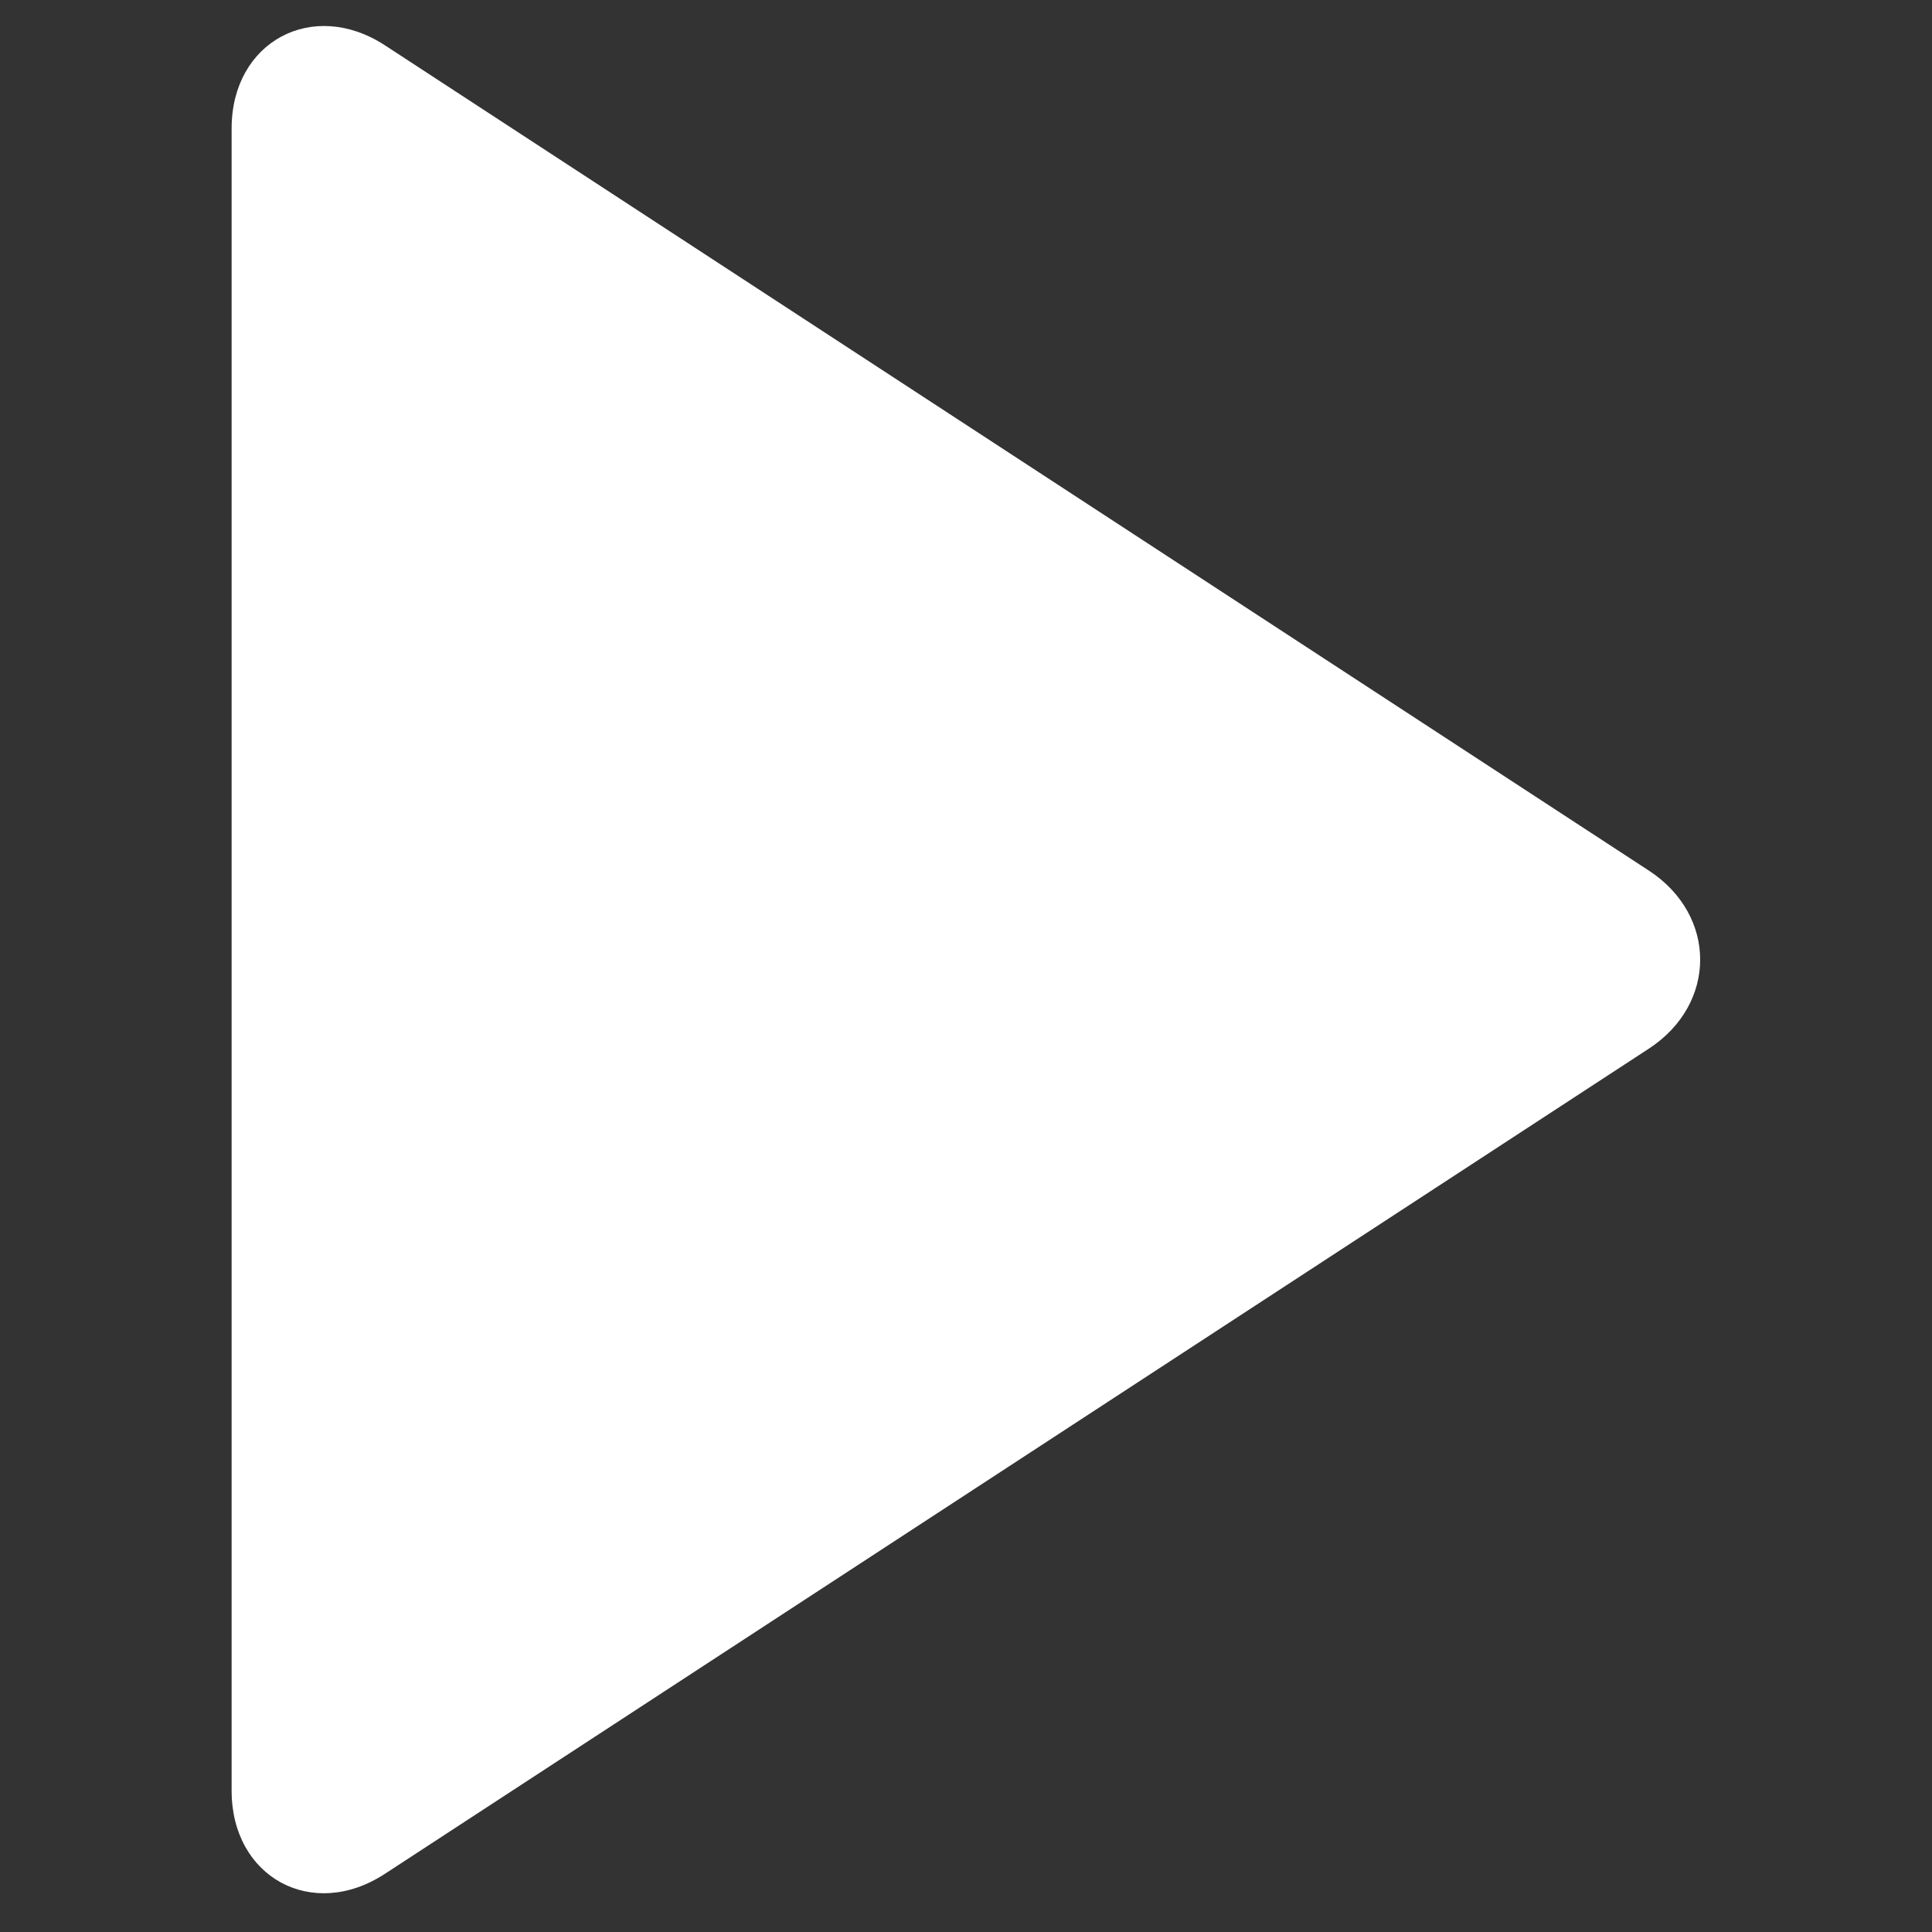<svg width="18px" height="18px" viewBox="0 0 18 18" xmlns="http://www.w3.org/2000/svg">
    <rect x="0" y="0" width="18" height="18" fill="#333333" stroke="none"/>
    <g id="播放" stroke="none" stroke-width="1" fill="none" fill-rule="evenodd">
        <path d="M9.828,2.578 L17.516,14.354 C17.958,15.03 17.549,15.782 16.742,15.782 L1.254,15.782 C0.447,15.782 0.041,15.027 0.48,14.354 L8.169,2.578 C8.587,1.939 9.413,1.942 9.828,2.578 Z" id="Triangle" fill="#FFFFFF" fill-rule="nonzero" transform="translate(8.999, 8.941) rotate(90) translate(-8.999, -8.941) "></path>
    </g>
</svg>